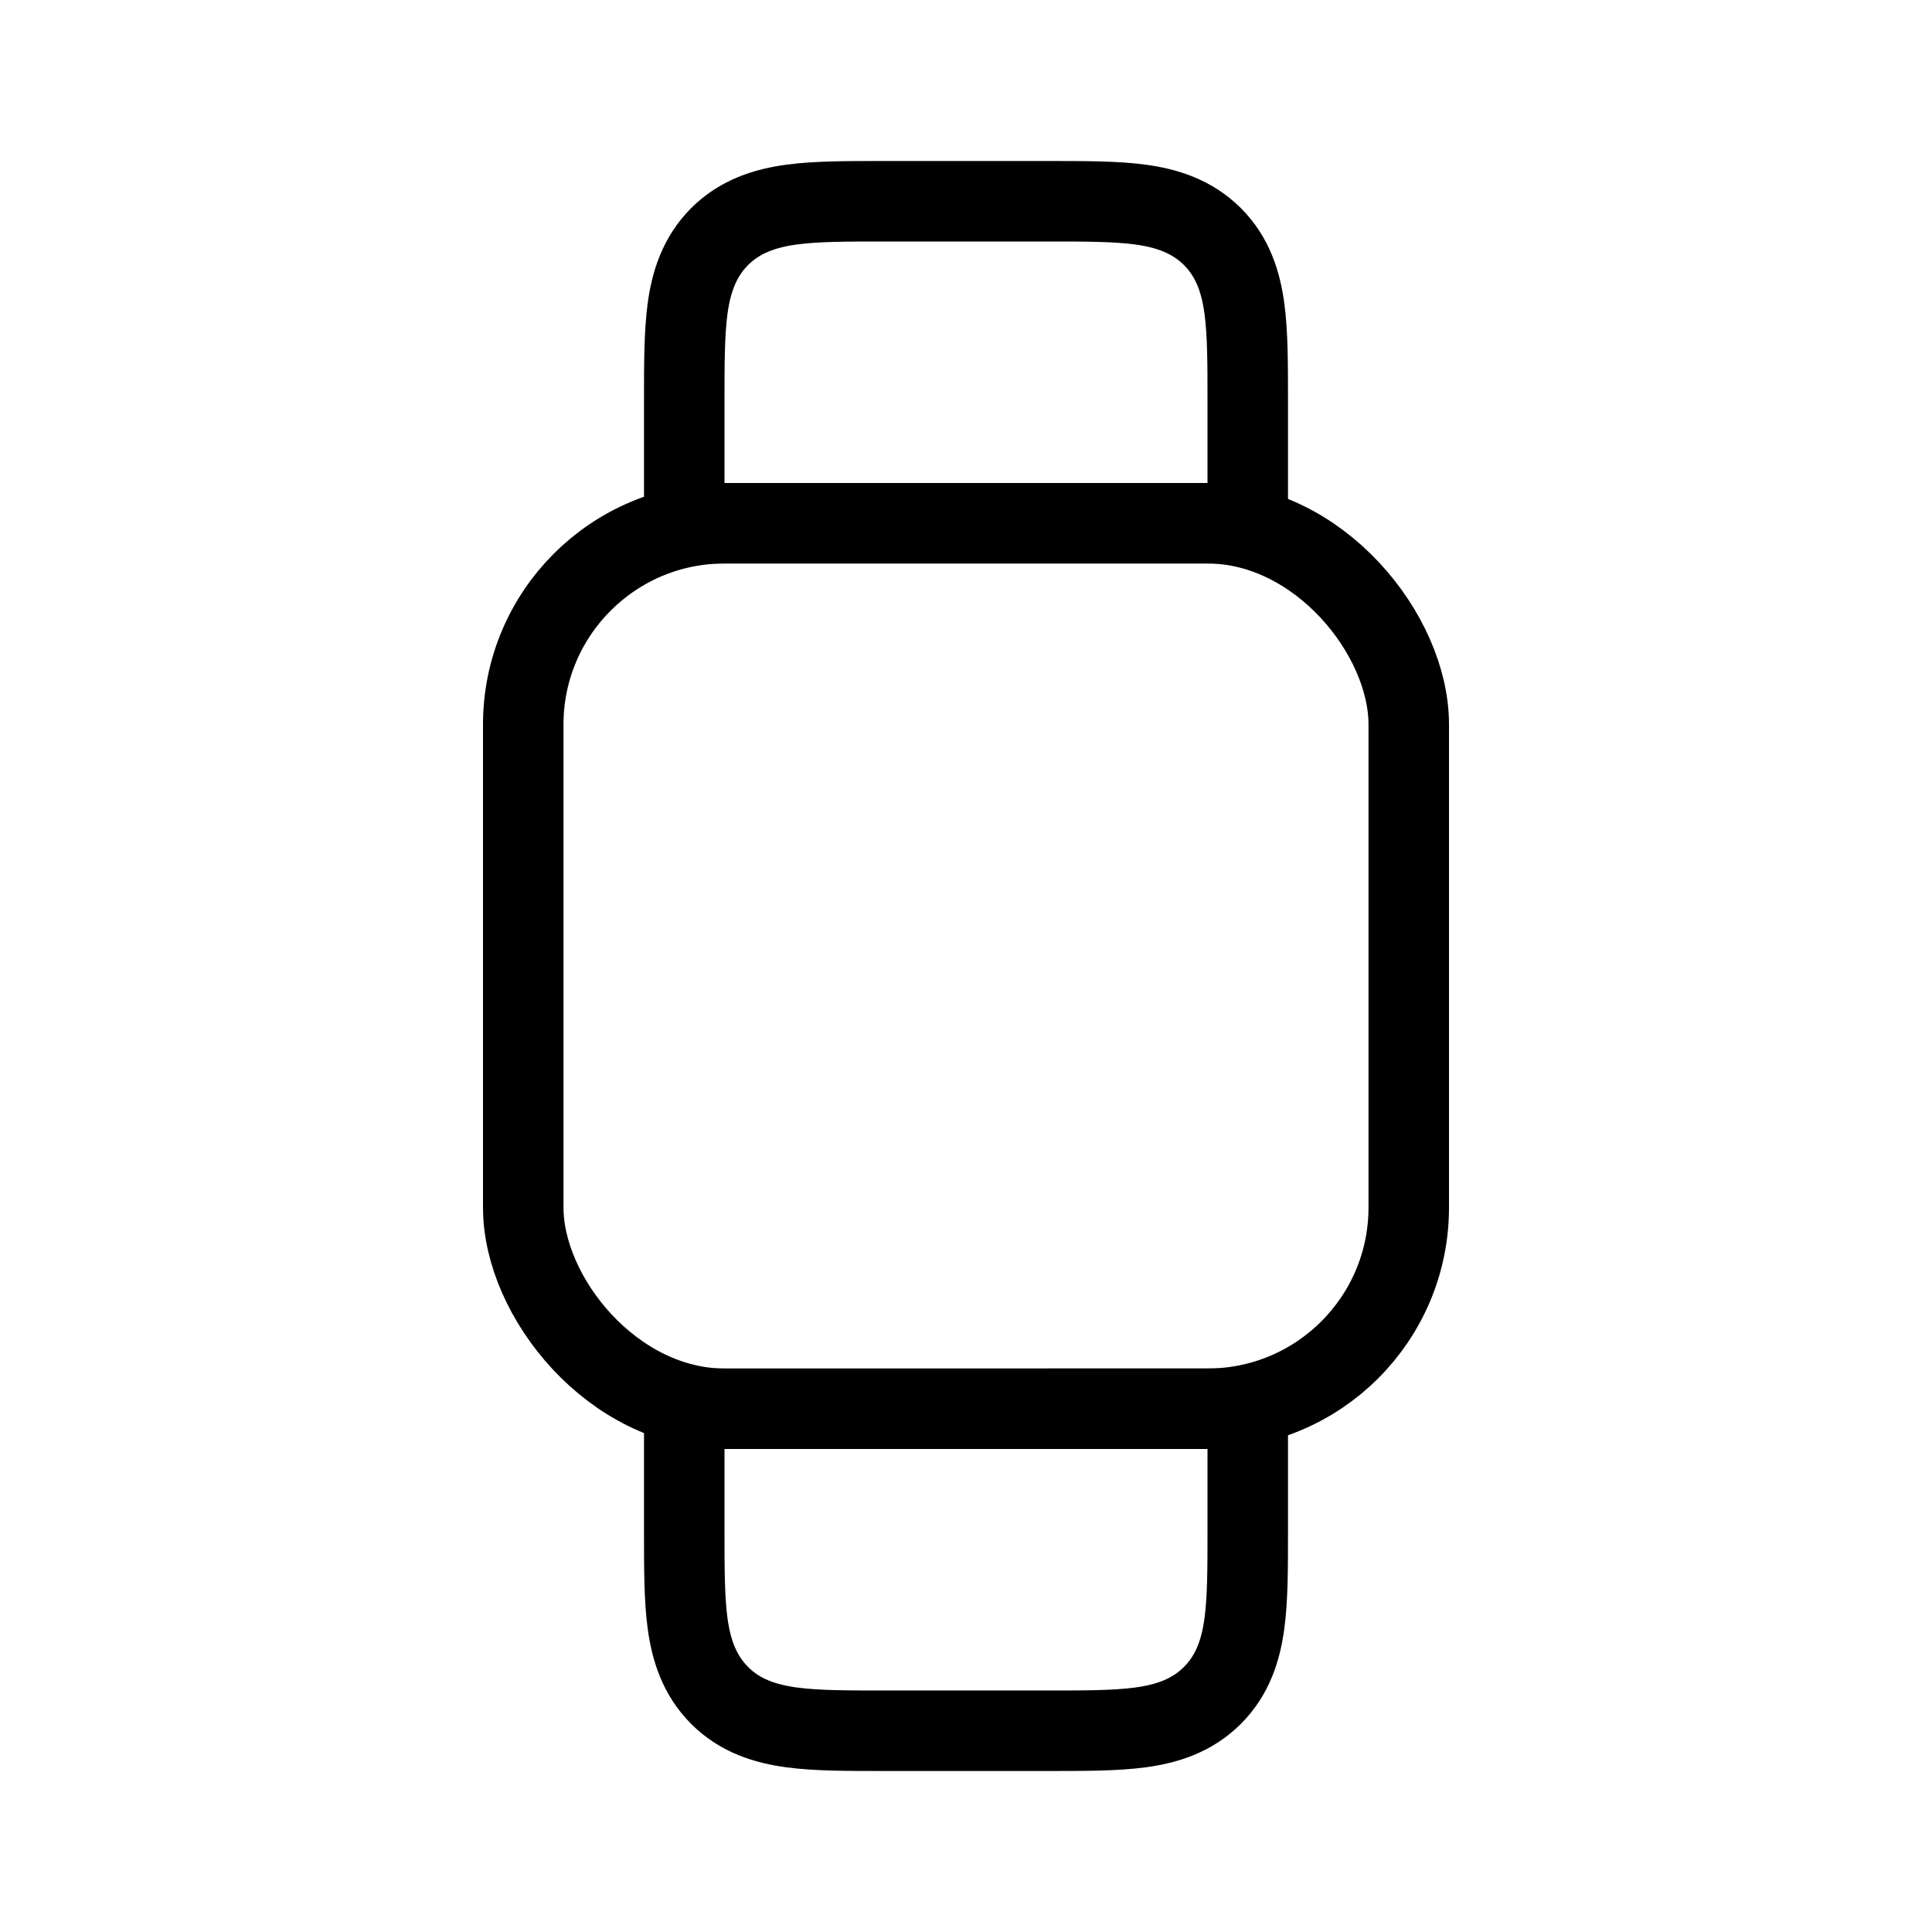 <svg xmlns="http://www.w3.org/2000/svg" width="1em" height="1em" viewBox="0 0 24 24"><g fill="none" stroke="currentColor"><rect width="11" height="11" x="6.5" y="6.5" rx="2.5"/><path d="M15 6.5h.5V4.967c0-.443 0-.825-.041-1.13c-.044-.329-.143-.643-.398-.898c-.255-.254-.57-.354-.897-.398c-.306-.041-.688-.041-1.131-.041h-2.066c-.443 0-.825 0-1.13.041c-.329.044-.643.144-.898.398c-.254.255-.354.57-.398.897c-.041.306-.041.688-.041 1.131V6.5H9zm0 11h.5v1.533c0 .443 0 .825-.041 1.13c-.044.329-.143.643-.398.898s-.57.354-.897.398c-.306.041-.688.041-1.131.041h-2.066c-.443 0-.825 0-1.13-.041c-.329-.044-.643-.143-.898-.398c-.254-.255-.354-.57-.398-.897c-.041-.306-.041-.688-.041-1.131V17.5H9z"/></g></svg>
